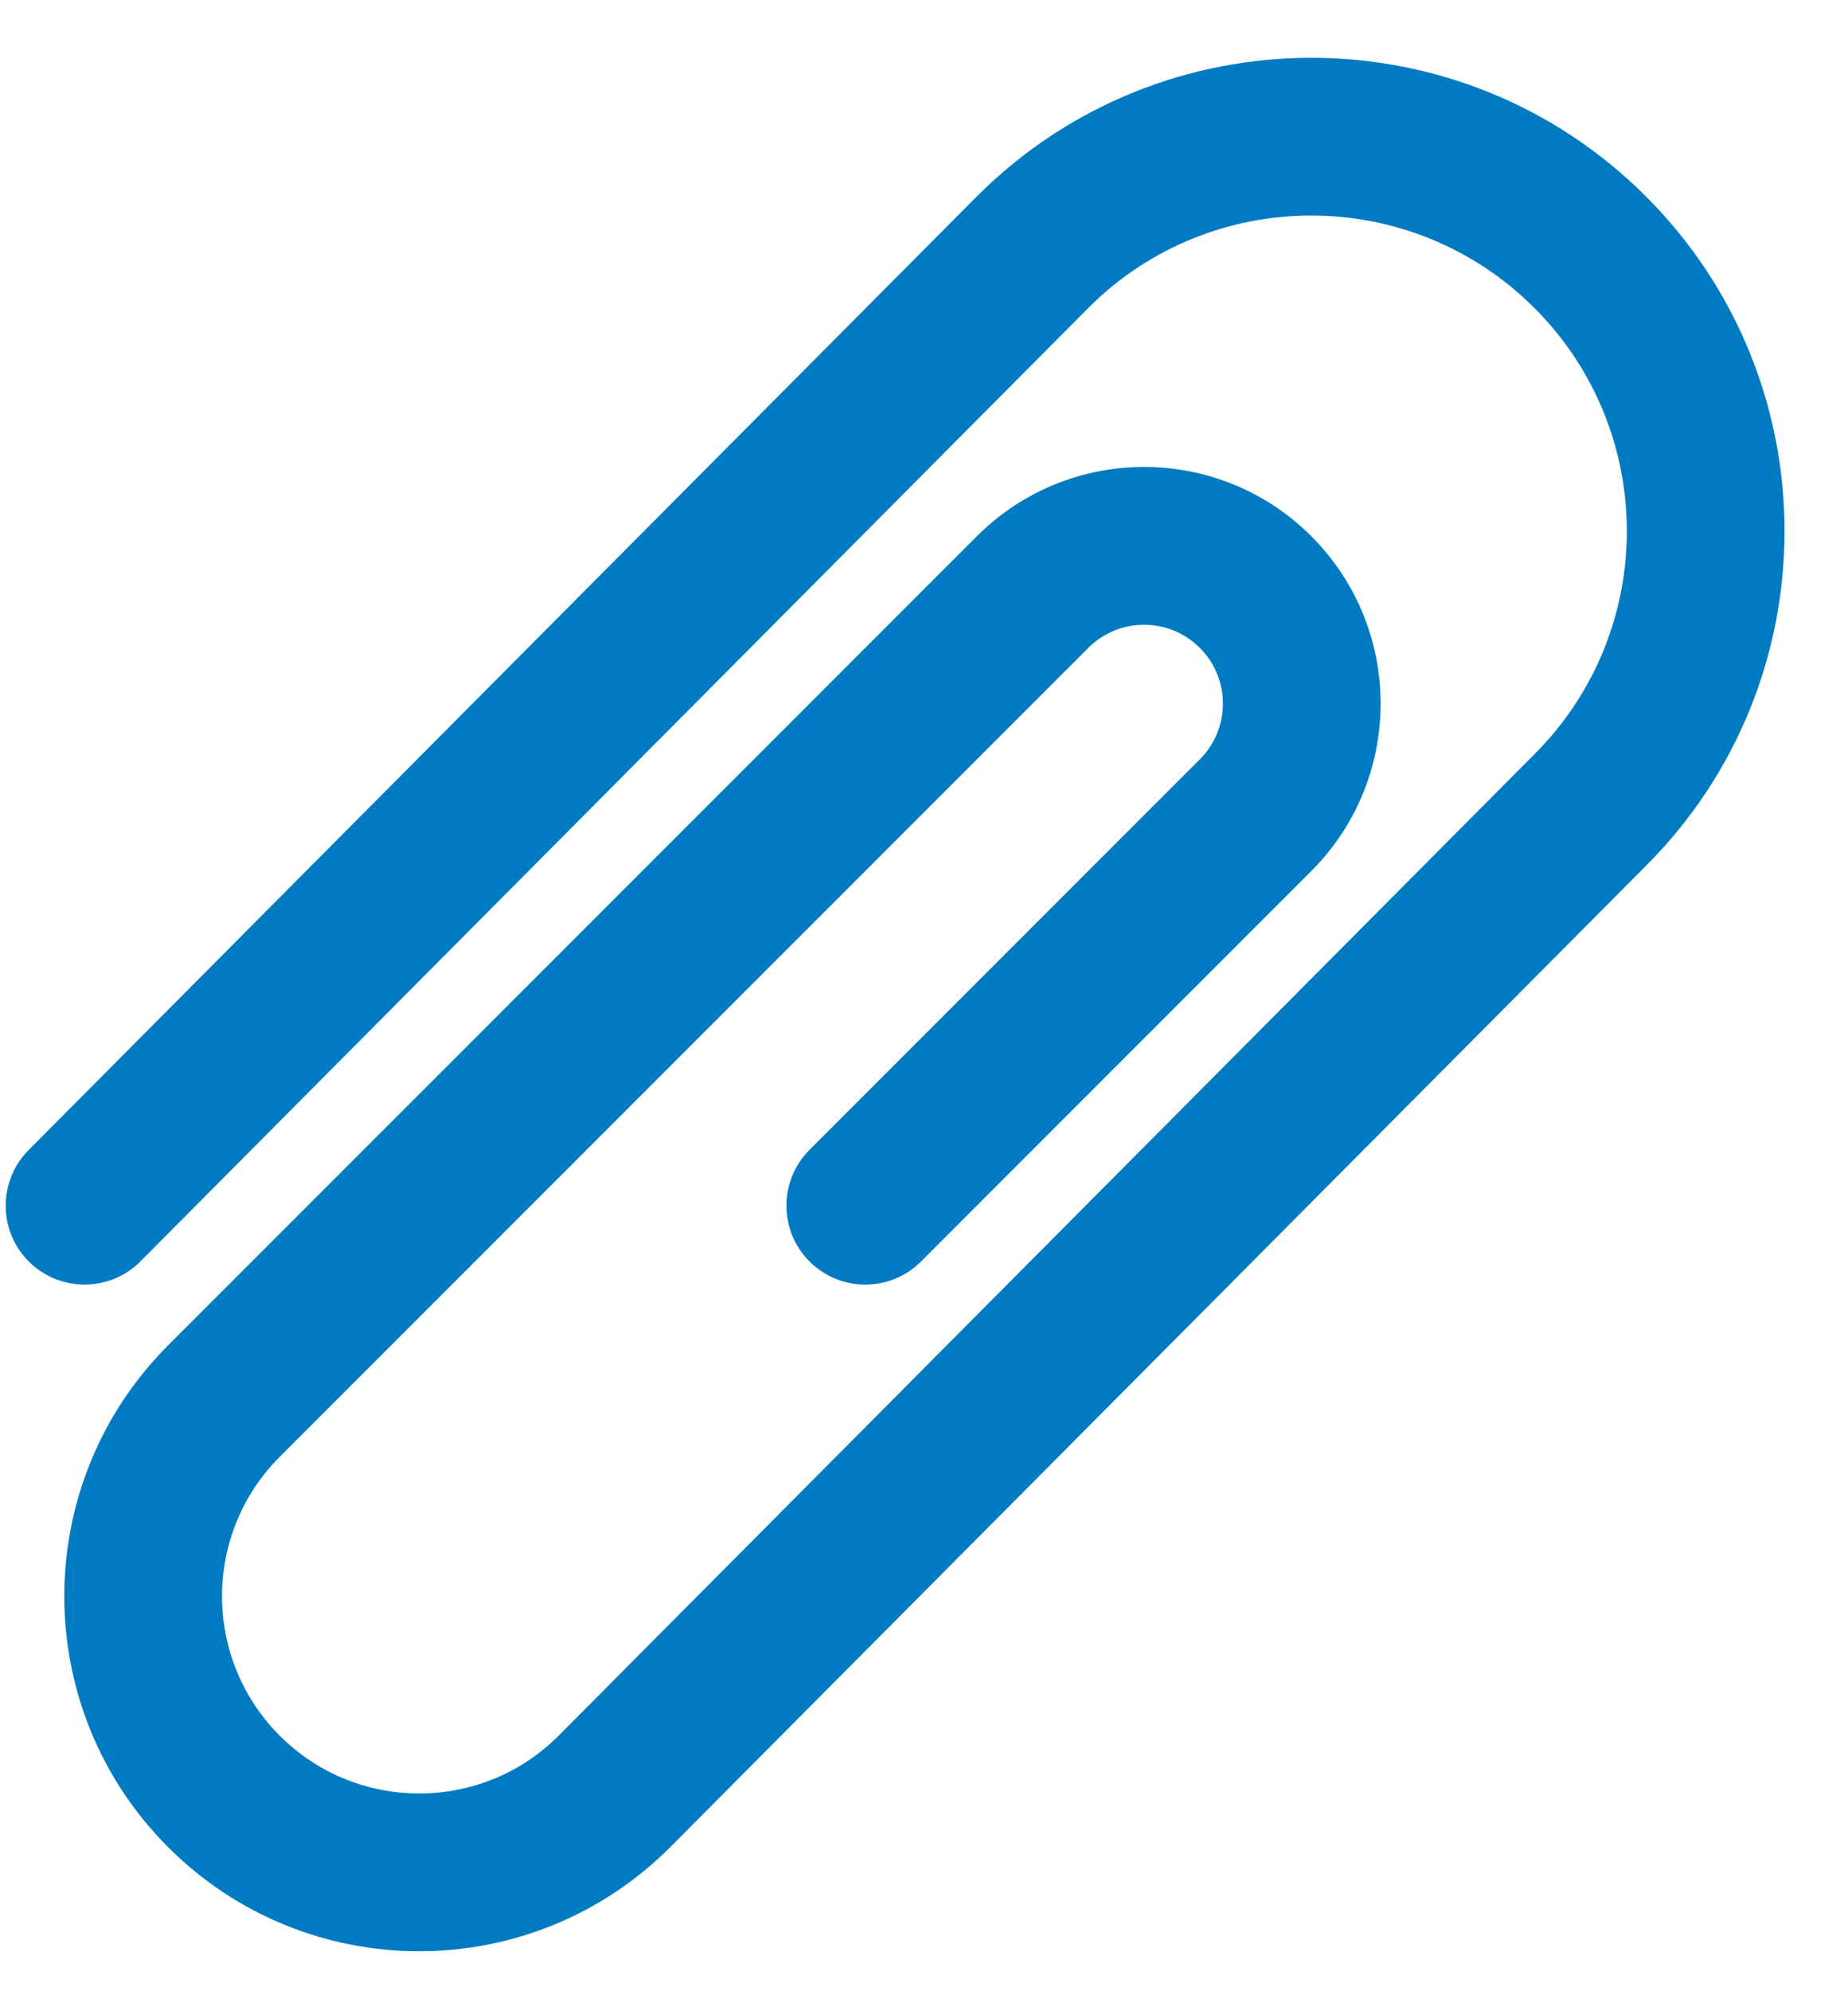 <svg
 xmlns="http://www.w3.org/2000/svg"
 xmlns:xlink="http://www.w3.org/1999/xlink"
 width="26px" height="28px">
<path fill-rule="evenodd"  fill="rgb(0, 123, 194)"
 d="M23.157,2.762 C20.557,0.163 16.342,0.163 13.743,2.762 L0.403,16.171 C-0.029,16.606 -0.027,17.309 0.407,17.741 C0.842,18.172 1.544,18.171 1.976,17.737 L15.314,4.328 C17.044,2.598 19.855,2.598 21.588,4.331 C23.322,6.064 23.322,8.874 21.588,10.606 L7.857,24.409 C6.776,25.490 5.019,25.490 3.936,24.407 C2.853,23.324 2.853,21.568 3.936,20.485 L15.312,9.110 C15.312,9.110 15.313,9.109 15.313,9.109 C15.746,8.677 16.448,8.677 16.880,9.110 C17.314,9.542 17.314,10.245 16.880,10.678 L11.389,16.169 C10.956,16.603 10.956,17.306 11.390,17.739 C11.823,18.172 12.525,18.172 12.959,17.738 L18.450,12.247 C19.749,10.947 19.749,8.841 18.450,7.541 C17.150,6.241 15.043,6.241 13.743,7.541 C13.742,7.541 13.741,7.542 13.741,7.543 L2.367,18.916 C0.417,20.866 0.417,24.026 2.367,25.976 C4.317,27.925 7.478,27.925 9.428,25.976 L23.159,12.173 C25.757,9.576 25.757,5.361 23.157,2.762 Z"/>
</svg>